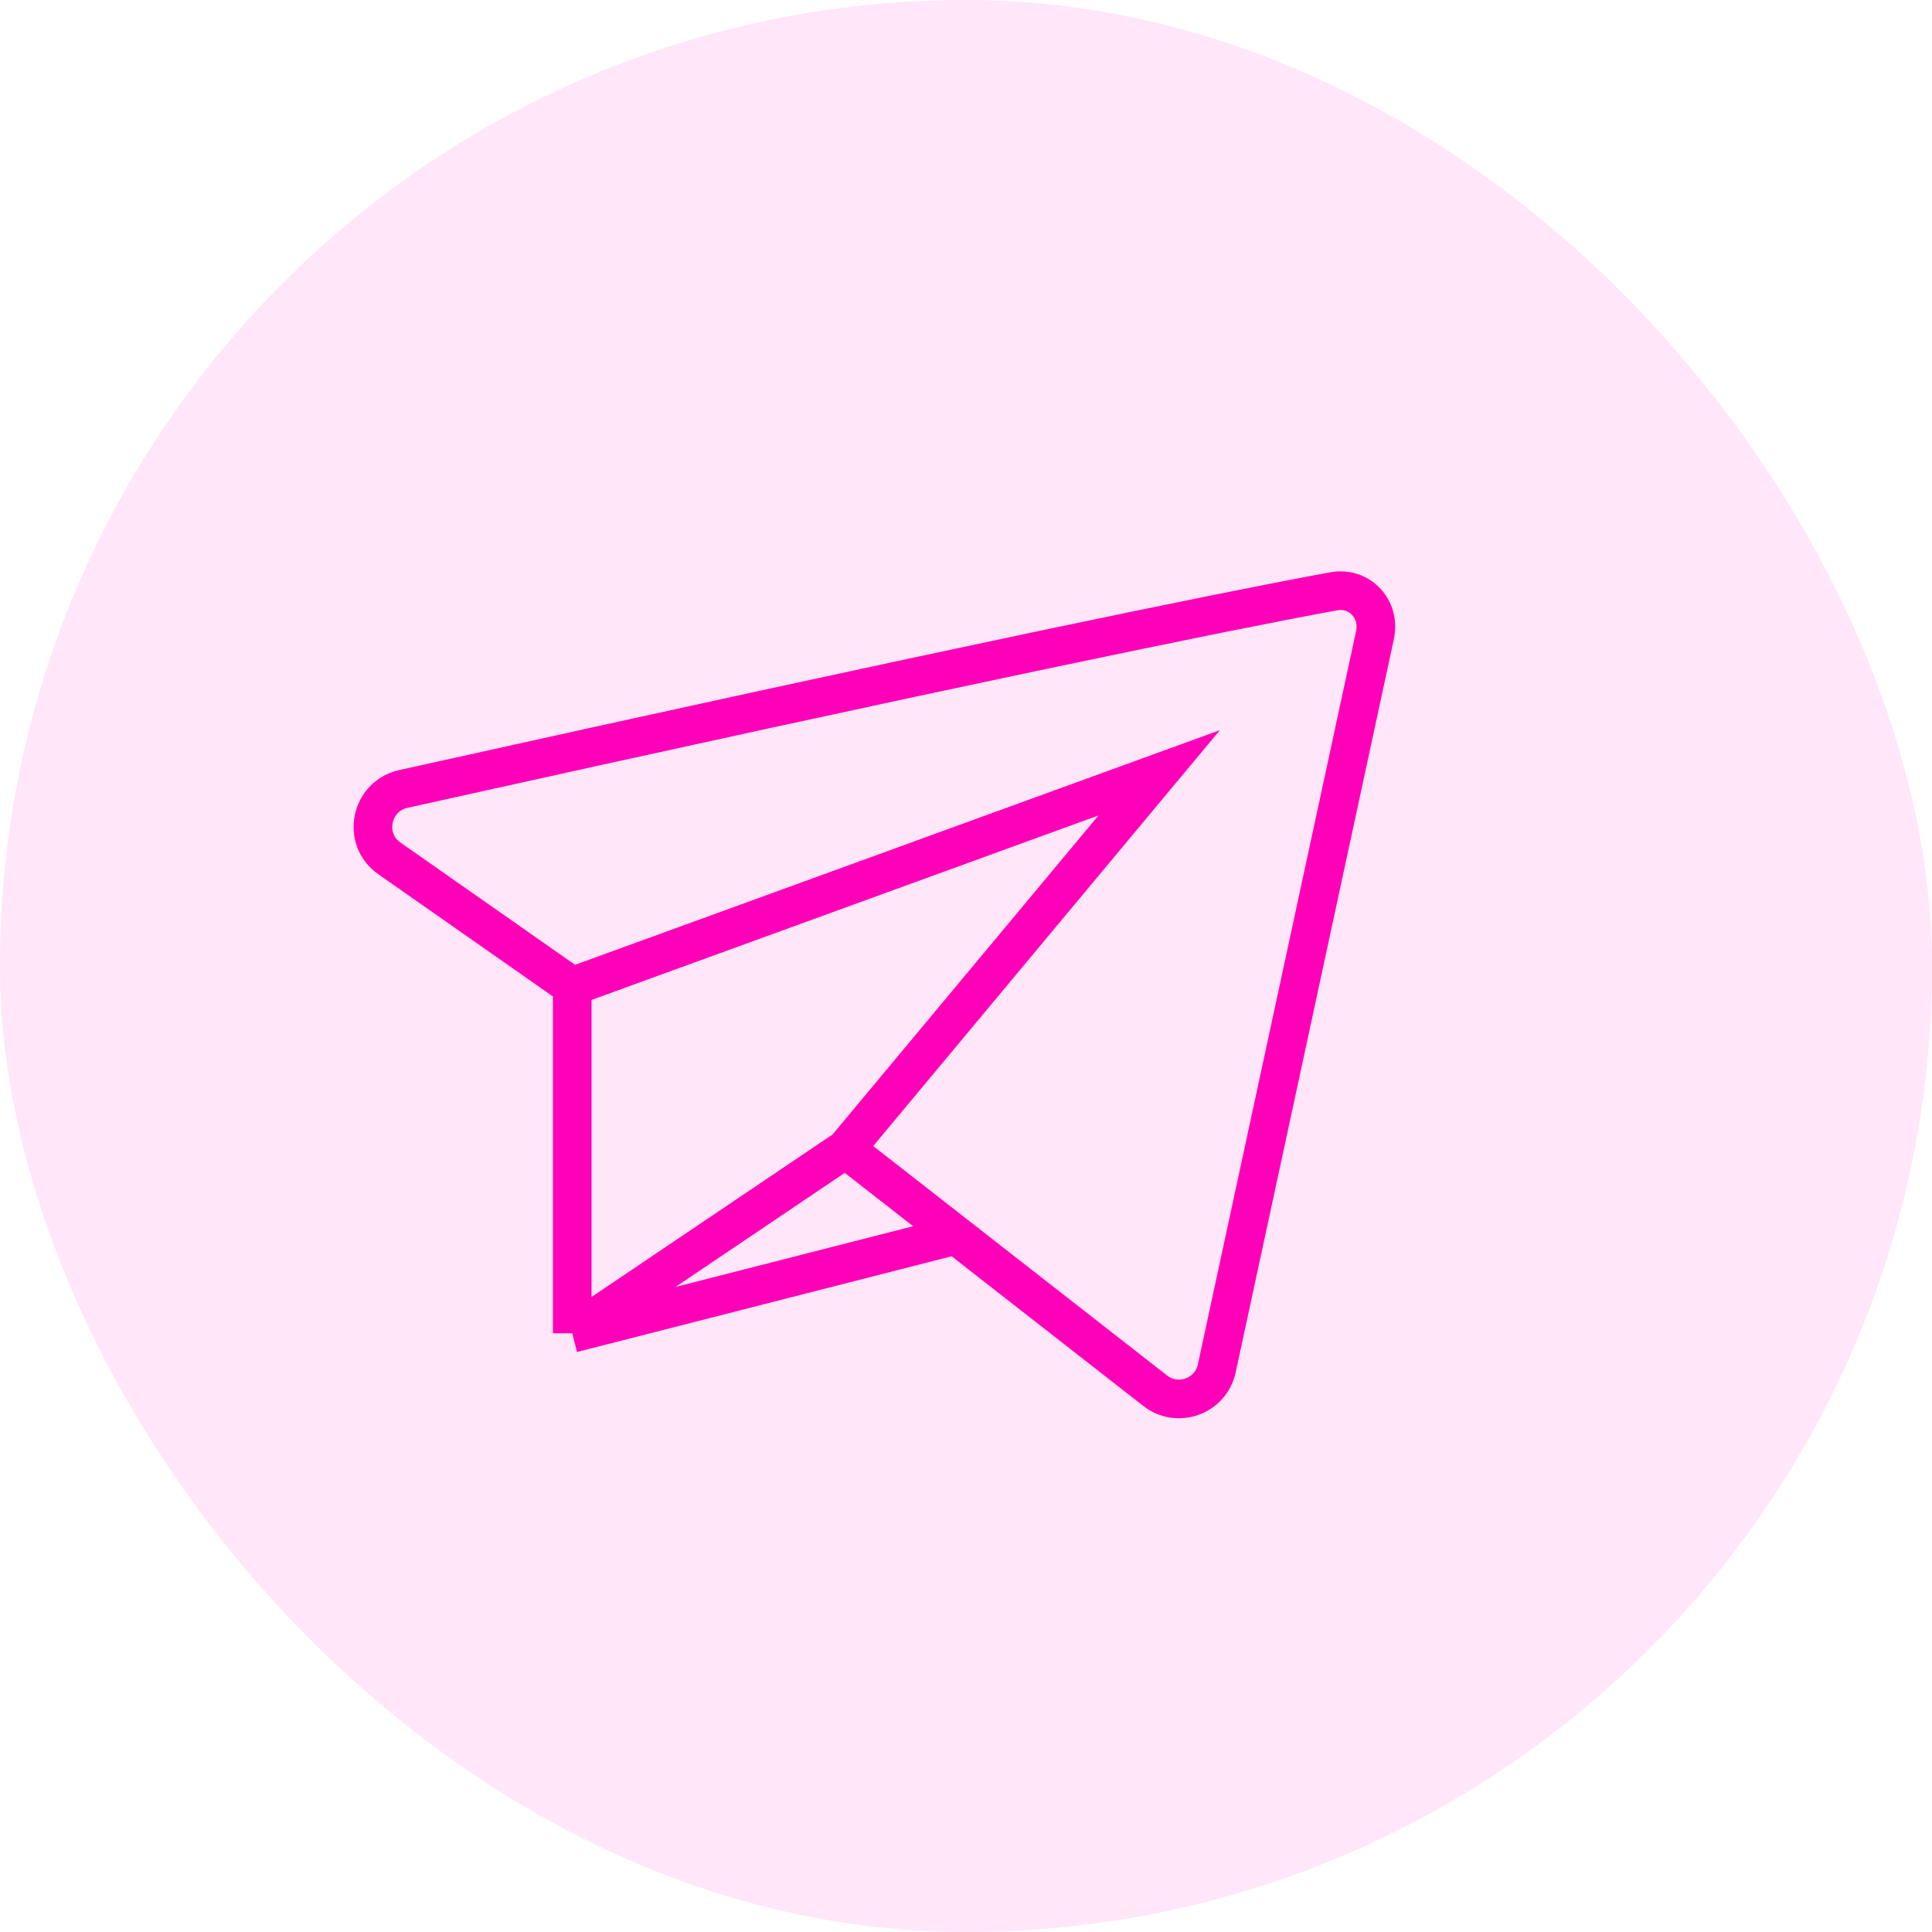 <svg width="50" height="50" viewBox="0 0 50 50" fill="none" xmlns="http://www.w3.org/2000/svg">
<path d="M21.884 29.736L29.897 35.992C30.479 36.446 31.335 36.135 31.49 35.414L33.516 26.024L35.585 16.433C35.729 15.766 35.185 15.179 34.514 15.303C31.74 15.812 24.728 17.242 10.438 20.418C9.59 20.607 9.364 21.715 10.076 22.214L14.809 25.528M21.884 29.736L14.809 34.505M21.884 29.736L30 20L14.809 25.528M14.809 25.528L14.809 34.505M14.809 34.505L24.742 31.967" stroke="#FF00B8"/>
<rect width="50" height="50" rx="25" fill="#FF00B8" fill-opacity="0.1"/>
</svg>
